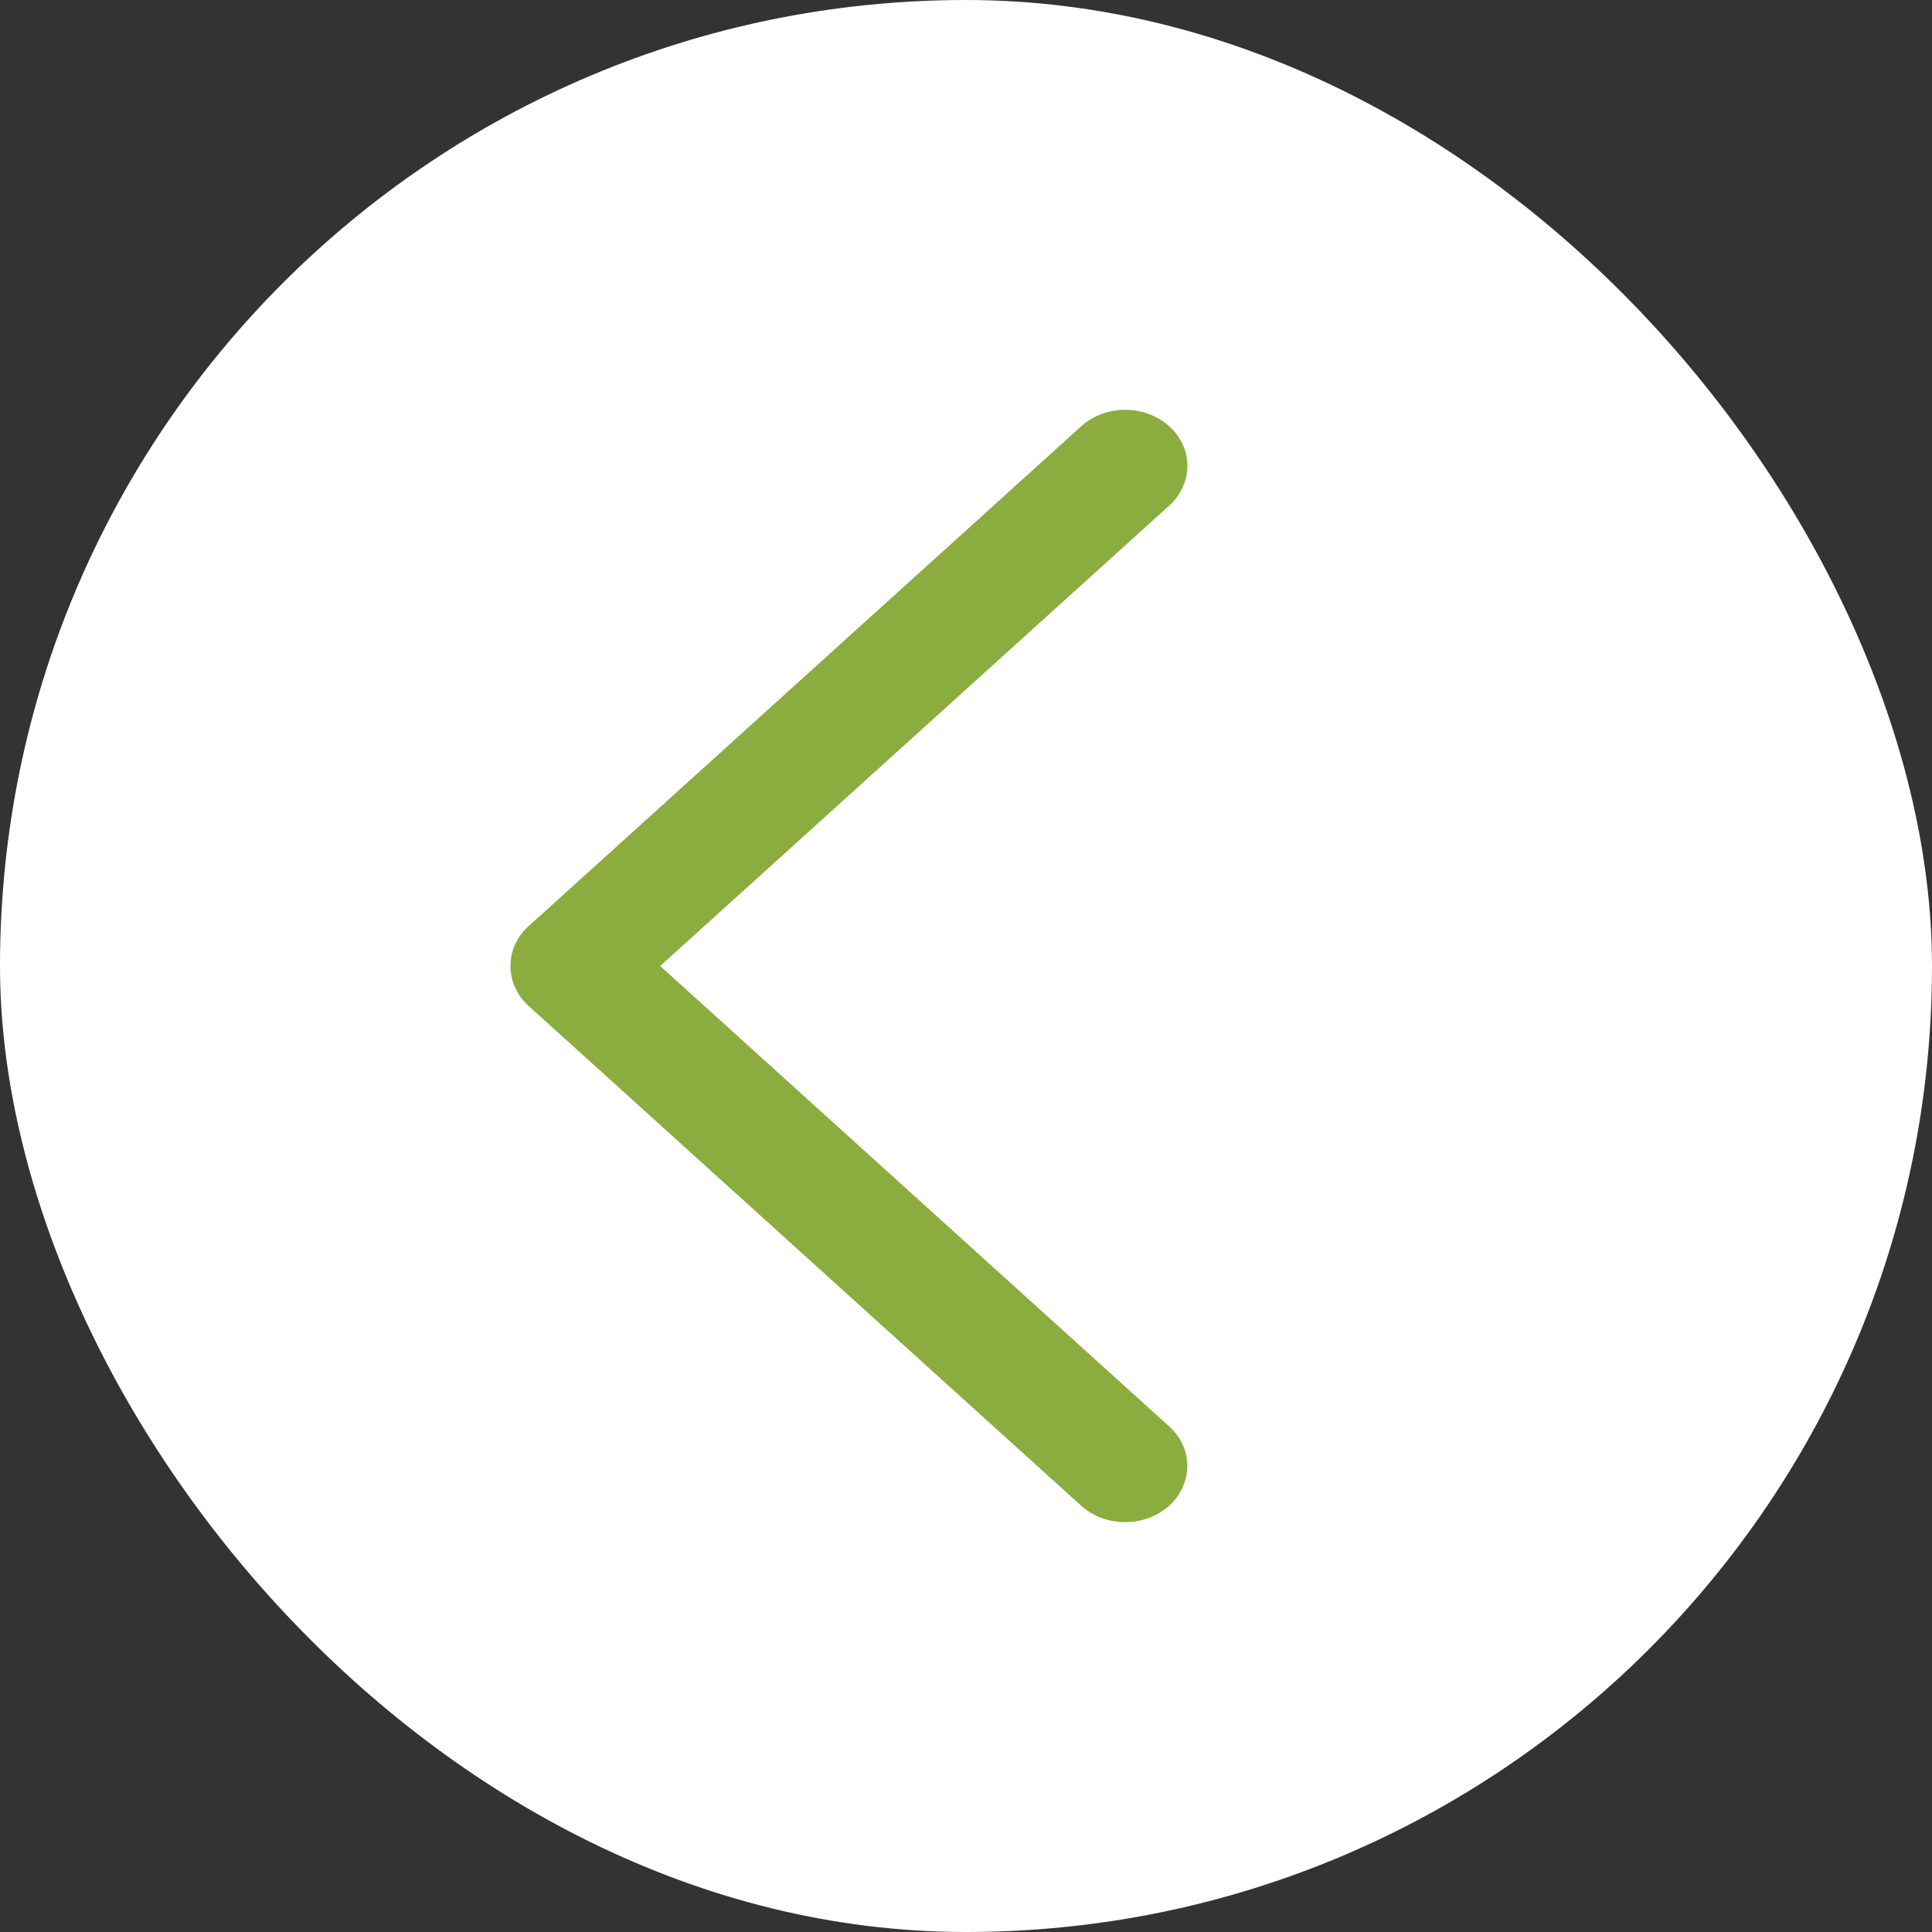 <svg width="33" height="33" viewBox="0 0 33 33" fill="none" xmlns="http://www.w3.org/2000/svg">
<rect x="0" y="0" width="33" height="33" fill="#333333" stroke="none"/>
<rect width="33" height="33" rx="16.5" fill="white"/>
<path d="M9.026 15.822L18.469 7.28C18.884 6.907 19.555 6.907 19.971 7.28C20.385 7.654 20.385 8.262 19.971 8.636L11.276 16.5L19.969 24.363C20.384 24.737 20.384 25.345 19.969 25.719C19.555 26.093 18.883 26.093 18.468 25.719L9.025 17.178C8.617 16.808 8.617 16.191 9.026 15.822Z" fill="#8BAC3E"/>
</svg>
